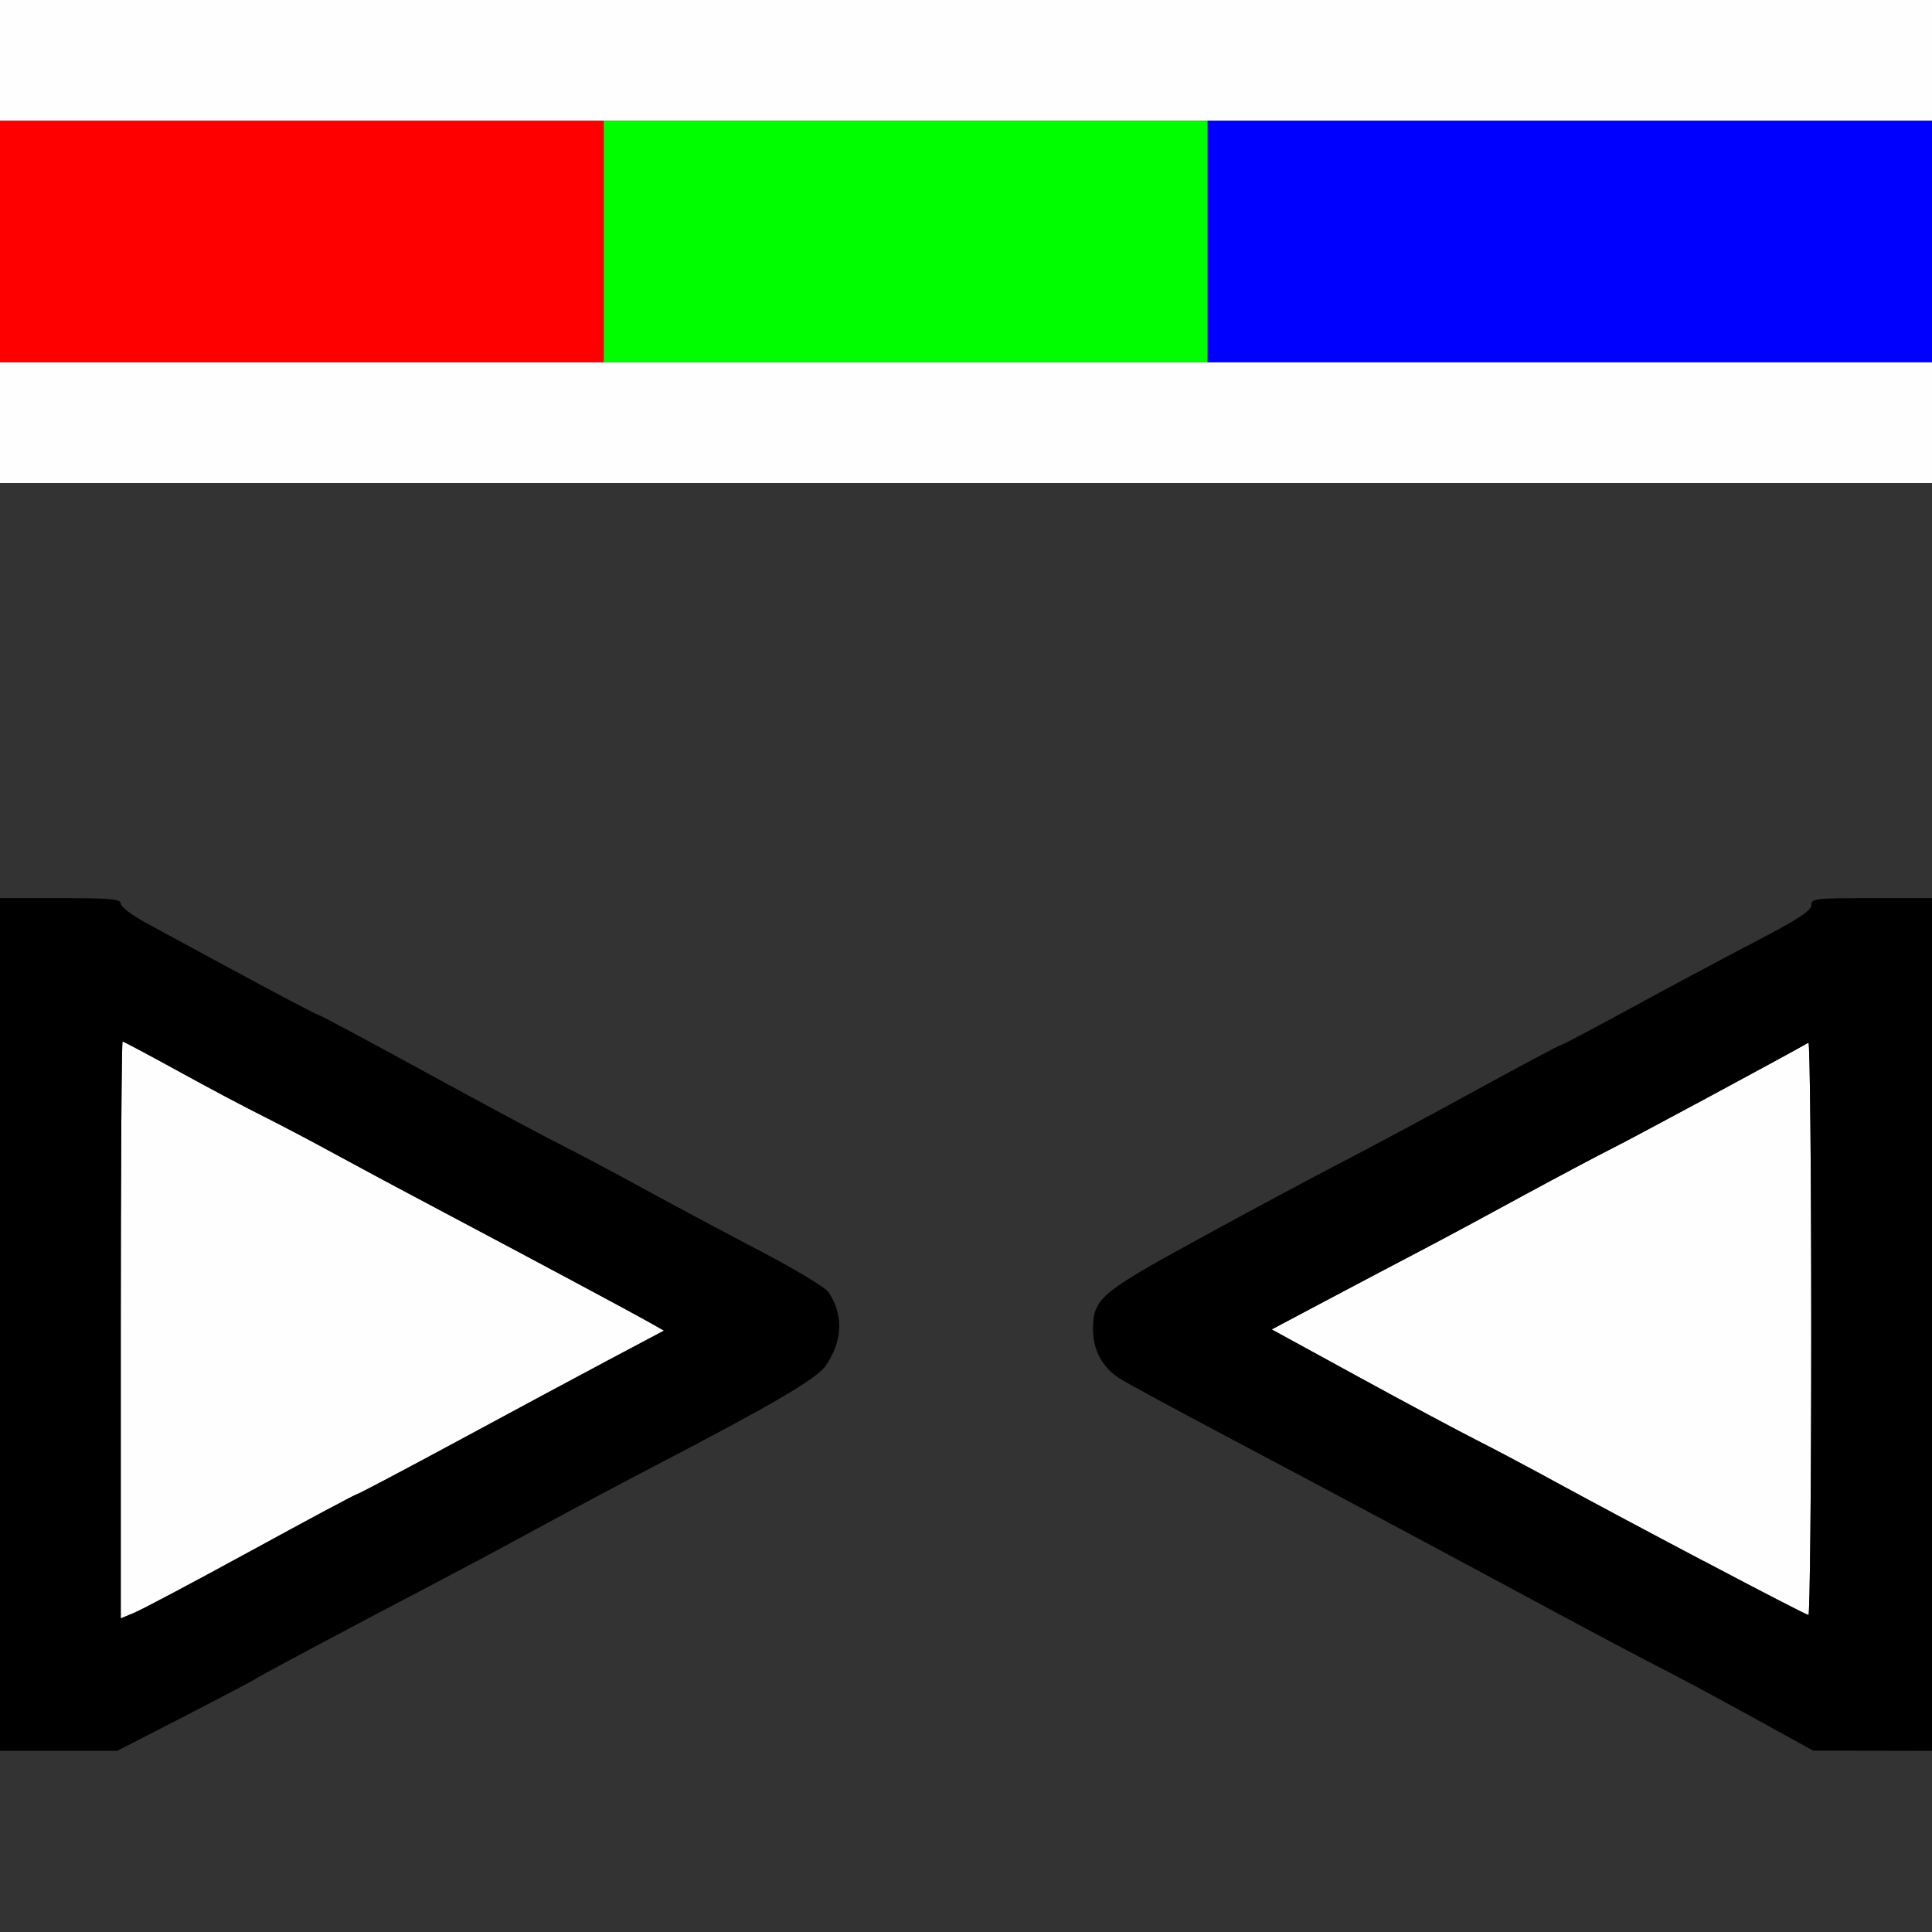<?xml version="1.0" encoding="UTF-8" standalone="no"?>
<!-- Created with Inkscape (http://www.inkscape.org/) -->

<svg
   version="1.1"
   id="svg2"
   width="1600"
   height="1600"
   viewBox="0 0 1600 1600"
   sodipodi:docname="node_combinergb.svg"
   inkscape:version="1.2.2 (732a01da63, 2022-12-09)"
   xmlns:inkscape="http://www.inkscape.org/namespaces/inkscape"
   xmlns:sodipodi="http://sodipodi.sourceforge.net/DTD/sodipodi-0.dtd"
   xmlns="http://www.w3.org/2000/svg"
   xmlns:svg="http://www.w3.org/2000/svg"
   xmlns:rdf="http://www.w3.org/1999/02/22-rdf-syntax-ns#"
   xmlns:cc="http://creativecommons.org/ns#"
   xmlns:dc="http://purl.org/dc/elements/1.1/">
  <rect x="0" y="0" width="1600" height="1600" fill="#333333" stroke="none"/>
  <defs
     id="defs6" />
  <sodipodi:namedview
     pagecolor="#808080"
     bordercolor="#666666"
     borderopacity="1"
     objecttolerance="10"
     gridtolerance="10"
     guidetolerance="10"
     inkscape:pageopacity="0"
     inkscape:pageshadow="2"
     inkscape:window-width="1993"
     inkscape:window-height="1009"
     id="namedview4"
     showgrid="false"
     inkscape:zoom="0.5"
     inkscape:cx="327"
     inkscape:cy="104"
     inkscape:window-x="-8"
     inkscape:window-y="-8"
     inkscape:window-maximized="1"
     inkscape:current-layer="NODE_COMBINERGB"
     inkscape:showpageshadow="0"
     inkscape:pagecheckerboard="true"
     inkscape:deskcolor="#d1d1d1" />
  <g
     id="NODE_COMBINERGB"
     transform="matrix(100,0,0,100,0,4.9999997e-5)"
     style="stroke-width:0.011">
    <path
       style="fill:none;stroke-width:0"
       d="M 0,15.25 V 14.5 H 0.485 0.97 L 1.524,14.215 c 0.305,-0.157 0.568,-0.295 0.585,-0.308 0.032,-0.024 0.796,-0.431 1.469,-0.783 0.206,-0.108 0.6,-0.319 0.875,-0.468 0.275,-0.15 0.704,-0.378 0.953,-0.508 0.979,-0.509 1.357,-0.731 1.43,-0.836 0.142,-0.207 0.151,-0.419 0.026,-0.609 C 6.836,10.663 6.581,10.51 6.291,10.358 6.002,10.207 5.567,9.975 5.325,9.842 5.082,9.709 4.773,9.544 4.637,9.477 4.502,9.409 4.001,9.14 3.524,8.88 3.048,8.619 2.649,8.406 2.639,8.406 2.622,8.406 1.998,8.073 1.195,7.635 1.088,7.576 1,7.508 1,7.483 1,7.445 0.916,7.438 0.5,7.438 H 0 V 5.719 4 h 8 8 V 5.719 7.438 h -0.5 c -0.472,0 -0.5,0.003 -0.5,0.06 0,0.046 -0.118,0.121 -0.492,0.317 -0.271,0.141 -0.733,0.389 -1.028,0.55 -0.294,0.161 -0.545,0.293 -0.556,0.293 -0.011,0 -0.333,0.171 -0.715,0.38 C 11.828,9.246 11.319,9.519 11.078,9.643 10.838,9.768 10.311,10.05 9.908,10.271 c -0.801,0.439 -0.856,0.486 -0.856,0.741 2.187e-4,0.171 0.08,0.316 0.222,0.405 0.064,0.04 0.475,0.263 0.913,0.495 0.98,0.519 1.534,0.815 2.562,1.369 0.438,0.236 0.887,0.474 0.997,0.529 0.11,0.055 0.442,0.233 0.739,0.395 L 15.024,14.5 H 15.512 16 V 15.25 16 H 8 0 Z"
       id="path829"
       inkscape:connector-curvature="0" />
    <path
       style="fill:#fefefe;stroke-width:0"
       d="M 1,11.014 C 1,9.7 1.007,8.625 1.015,8.625 c 0.008,0 0.217,0.111 0.464,0.247 0.247,0.136 0.565,0.305 0.707,0.375 0.142,0.071 0.407,0.21 0.59,0.311 0.183,0.1 0.593,0.32 0.911,0.488 0.772,0.409 1.551,0.826 1.695,0.907 l 0.117,0.066 -0.46,0.244 C 4.785,11.398 4.217,11.703 3.776,11.942 3.335,12.18 2.965,12.375 2.955,12.375 c -0.01,0 -0.402,0.209 -0.87,0.465 -0.468,0.256 -0.904,0.487 -0.968,0.514 L 1,13.403 Z m 13.109,1.914 c -0.464,-0.245 -1.012,-0.538 -1.219,-0.651 -0.206,-0.113 -0.502,-0.269 -0.656,-0.348 -0.155,-0.078 -0.601,-0.317 -0.992,-0.531 l -0.711,-0.389 0.445,-0.236 c 0.245,-0.13 0.6,-0.317 0.789,-0.416 0.189,-0.099 0.573,-0.305 0.852,-0.458 C 12.898,9.748 13.228,9.572 13.352,9.51 13.52,9.426 14.794,8.74 14.977,8.635 14.989,8.627 15,9.691 15,10.998 c 0,1.307 -0.011,2.377 -0.023,2.376 -0.013,-3.12e-4 -0.403,-0.201 -0.867,-0.447 z M 0,3.5 V 3 h 8 8 V 3.5 4 H 8 0 Z m 0,-3 V 0 h 8 8 V 0.5 1 H 8 0 Z"
       id="path827"
       inkscape:connector-curvature="0" />
    <path
       style="fill:#0000fe;stroke-width:0"
       d="M 10,2 V 1 h 3 3 v 1 1 h -3 -3 z"
       id="path825"
       inkscape:connector-curvature="0" />
    <path
       style="fill:#fe0000;stroke-width:0"
       d="M 0,2 V 1 H 2.5 5 V 2 3 H 2.5 0 Z"
       id="path823"
       inkscape:connector-curvature="0" />
    <path
       style="fill:#00fe00;stroke-width:0"
       d="M 5,2 V 1 H 7.5 10 V 2 3 H 7.5 5 Z"
       id="path821"
       inkscape:connector-curvature="0" />
    <path
       style="fill:#000000;stroke-width:0"
       d="M 0,10.969 V 7.438 H 0.5 C 0.916,7.438 1,7.445 1,7.483 1,7.508 1.088,7.576 1.195,7.635 1.998,8.073 2.622,8.406 2.639,8.406 c 0.011,0 0.409,0.213 0.886,0.474 0.476,0.26 0.977,0.529 1.113,0.597 0.136,0.068 0.445,0.232 0.688,0.365 0.242,0.133 0.677,0.365 0.966,0.516 0.291,0.152 0.546,0.306 0.571,0.345 0.125,0.191 0.116,0.403 -0.026,0.609 -0.072,0.105 -0.45,0.327 -1.43,0.836 -0.249,0.13 -0.678,0.358 -0.953,0.508 -0.275,0.15 -0.669,0.36 -0.875,0.468 -0.673,0.352 -1.437,0.759 -1.469,0.783 -0.017,0.013 -0.281,0.151 -0.585,0.308 L 0.97,14.5 H 0.485 0 Z m 2.084,1.872 C 2.553,12.584 2.944,12.375 2.955,12.375 c 0.01,0 0.38,-0.195 0.821,-0.433 0.441,-0.238 1.009,-0.543 1.263,-0.678 l 0.46,-0.244 -0.117,-0.066 C 5.239,10.872 4.459,10.455 3.688,10.046 3.37,9.878 2.959,9.658 2.776,9.558 2.593,9.458 2.327,9.318 2.186,9.247 2.044,9.177 1.726,9.008 1.479,8.872 1.231,8.736 1.023,8.625 1.015,8.625 1.007,8.625 1,9.7 1,11.014 v 2.389 l 0.117,-0.049 c 0.064,-0.027 0.5,-0.258 0.968,-0.514 z M 14.531,14.231 C 14.265,14.084 13.934,13.906 13.797,13.836 13.659,13.767 13.188,13.517 12.75,13.281 11.717,12.725 11.163,12.429 10.188,11.912 9.749,11.68 9.338,11.457 9.274,11.417 9.132,11.328 9.052,11.183 9.052,11.012 9.052,10.757 9.107,10.709 9.908,10.271 10.311,10.05 10.838,9.768 11.078,9.643 11.319,9.519 11.828,9.246 12.21,9.036 12.592,8.827 12.913,8.656 12.924,8.656 c 0.011,0 0.261,-0.132 0.556,-0.293 0.294,-0.161 0.757,-0.408 1.028,-0.55 C 14.882,7.619 15,7.543 15,7.497 15,7.441 15.028,7.438 15.5,7.438 H 16 V 10.969 14.5 L 15.508,14.499 15.016,14.498 14.531,14.231 Z M 15,10.998 C 15,9.691 14.989,8.627 14.977,8.635 14.794,8.74 13.52,9.426 13.352,9.51 c -0.124,0.062 -0.455,0.238 -0.734,0.39 -0.28,0.153 -0.663,0.359 -0.852,0.458 -0.189,0.099 -0.544,0.286 -0.789,0.416 l -0.445,0.236 0.711,0.389 c 0.391,0.214 0.838,0.453 0.992,0.531 0.155,0.078 0.45,0.235 0.656,0.348 0.607,0.332 2.06,1.097 2.086,1.098 C 14.989,13.375 15,12.305 15,10.998 Z"
       id="path819"
       inkscape:connector-curvature="0" />
  </g>
</svg>
